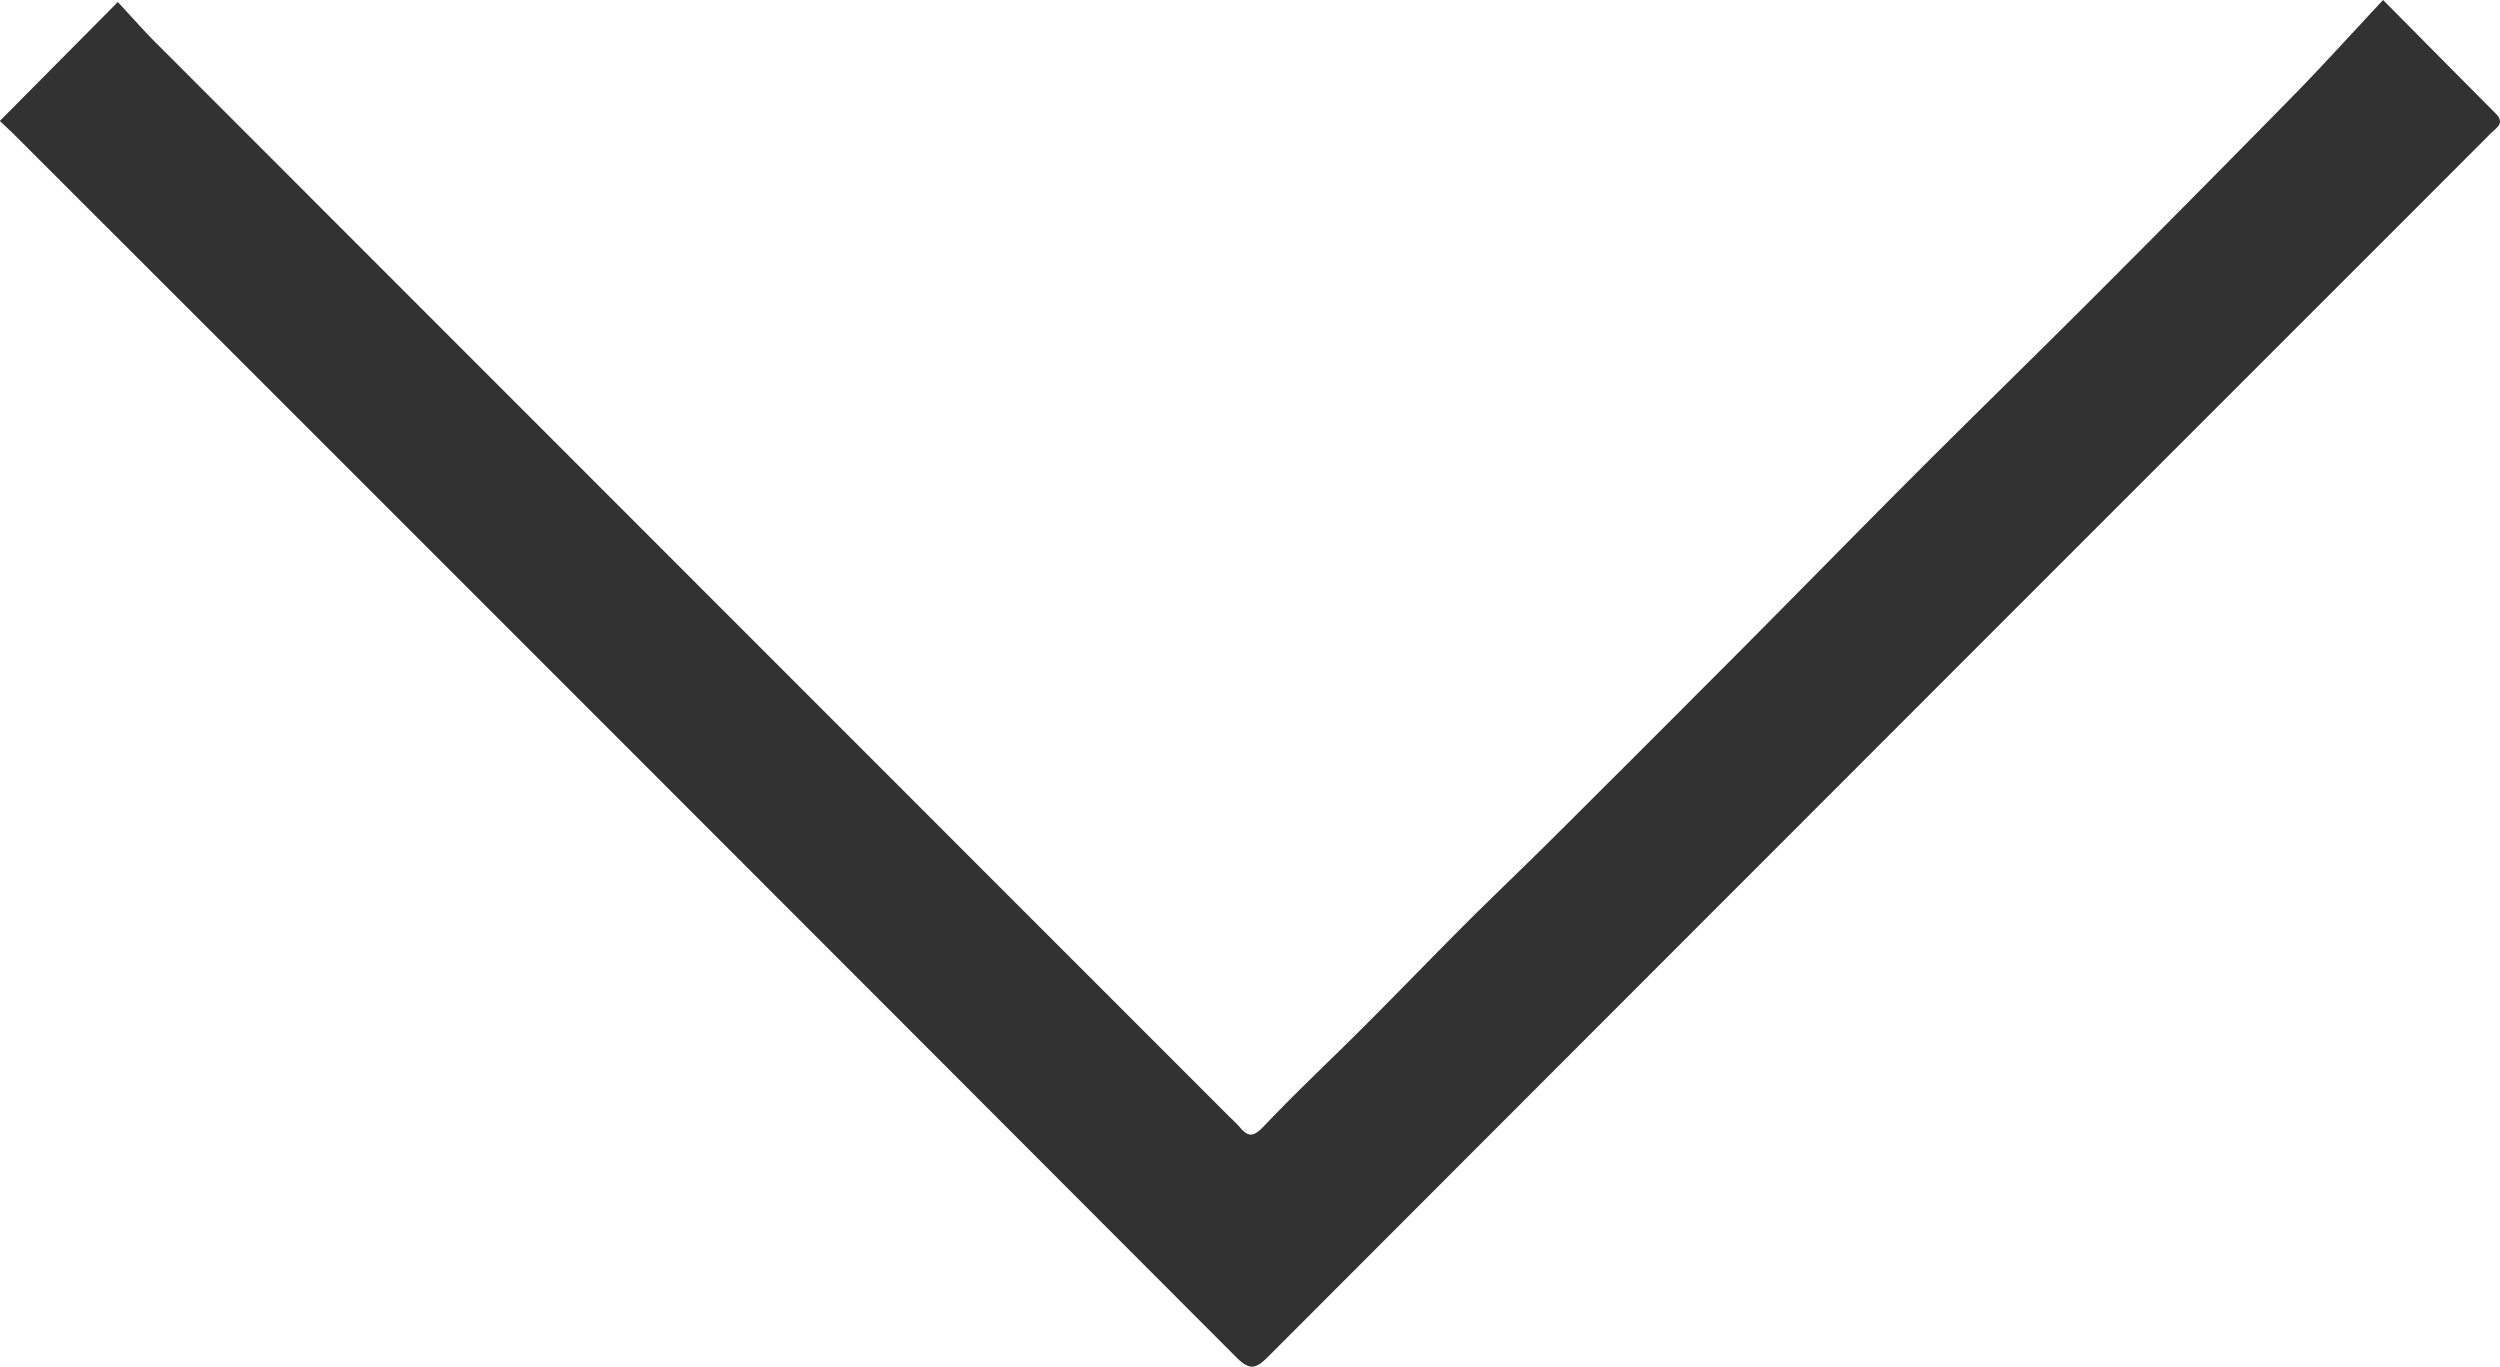<svg id="Layer_1" data-name="Layer 1" xmlns="http://www.w3.org/2000/svg" viewBox="0 0 717.16 392.04"><defs><style>.cls-1{fill:#323232;}</style></defs><path class="cls-1" d="M1183.45,385.24c11.68,11.78,22,22.21,32.32,32.58,2.77,2.77.15,4.09-1.37,5.62q-28.07,28.14-56.19,56.21Q1010.79,627.07,863.46,774.57c-3.55,3.56-5.33,3.67-9,0q-175-175.33-350.26-350.42c-1.38-1.38-2.82-2.69-4.41-4.22l33.84-34.11c3.93,4.22,7.4,8.18,11.11,11.89q153.91,154,307.88,308a39.61,39.61,0,0,1,2.82,2.83c2.52,3.1,4.11,2.75,7-.28,9.31-9.82,19.21-19.07,28.78-28.65,9.8-9.8,19.43-19.79,29.24-29.59,8.25-8.23,16.7-16.26,24.95-24.48q26.94-26.82,53.77-53.76c16.91-17,33.67-34.14,50.62-51.09s34.21-33.76,51.2-50.75q28.41-28.43,56.56-57.12C1166.29,403.92,1174.62,394.68,1183.45,385.24Z" transform="translate(-499.83 -385.24)"/></svg>